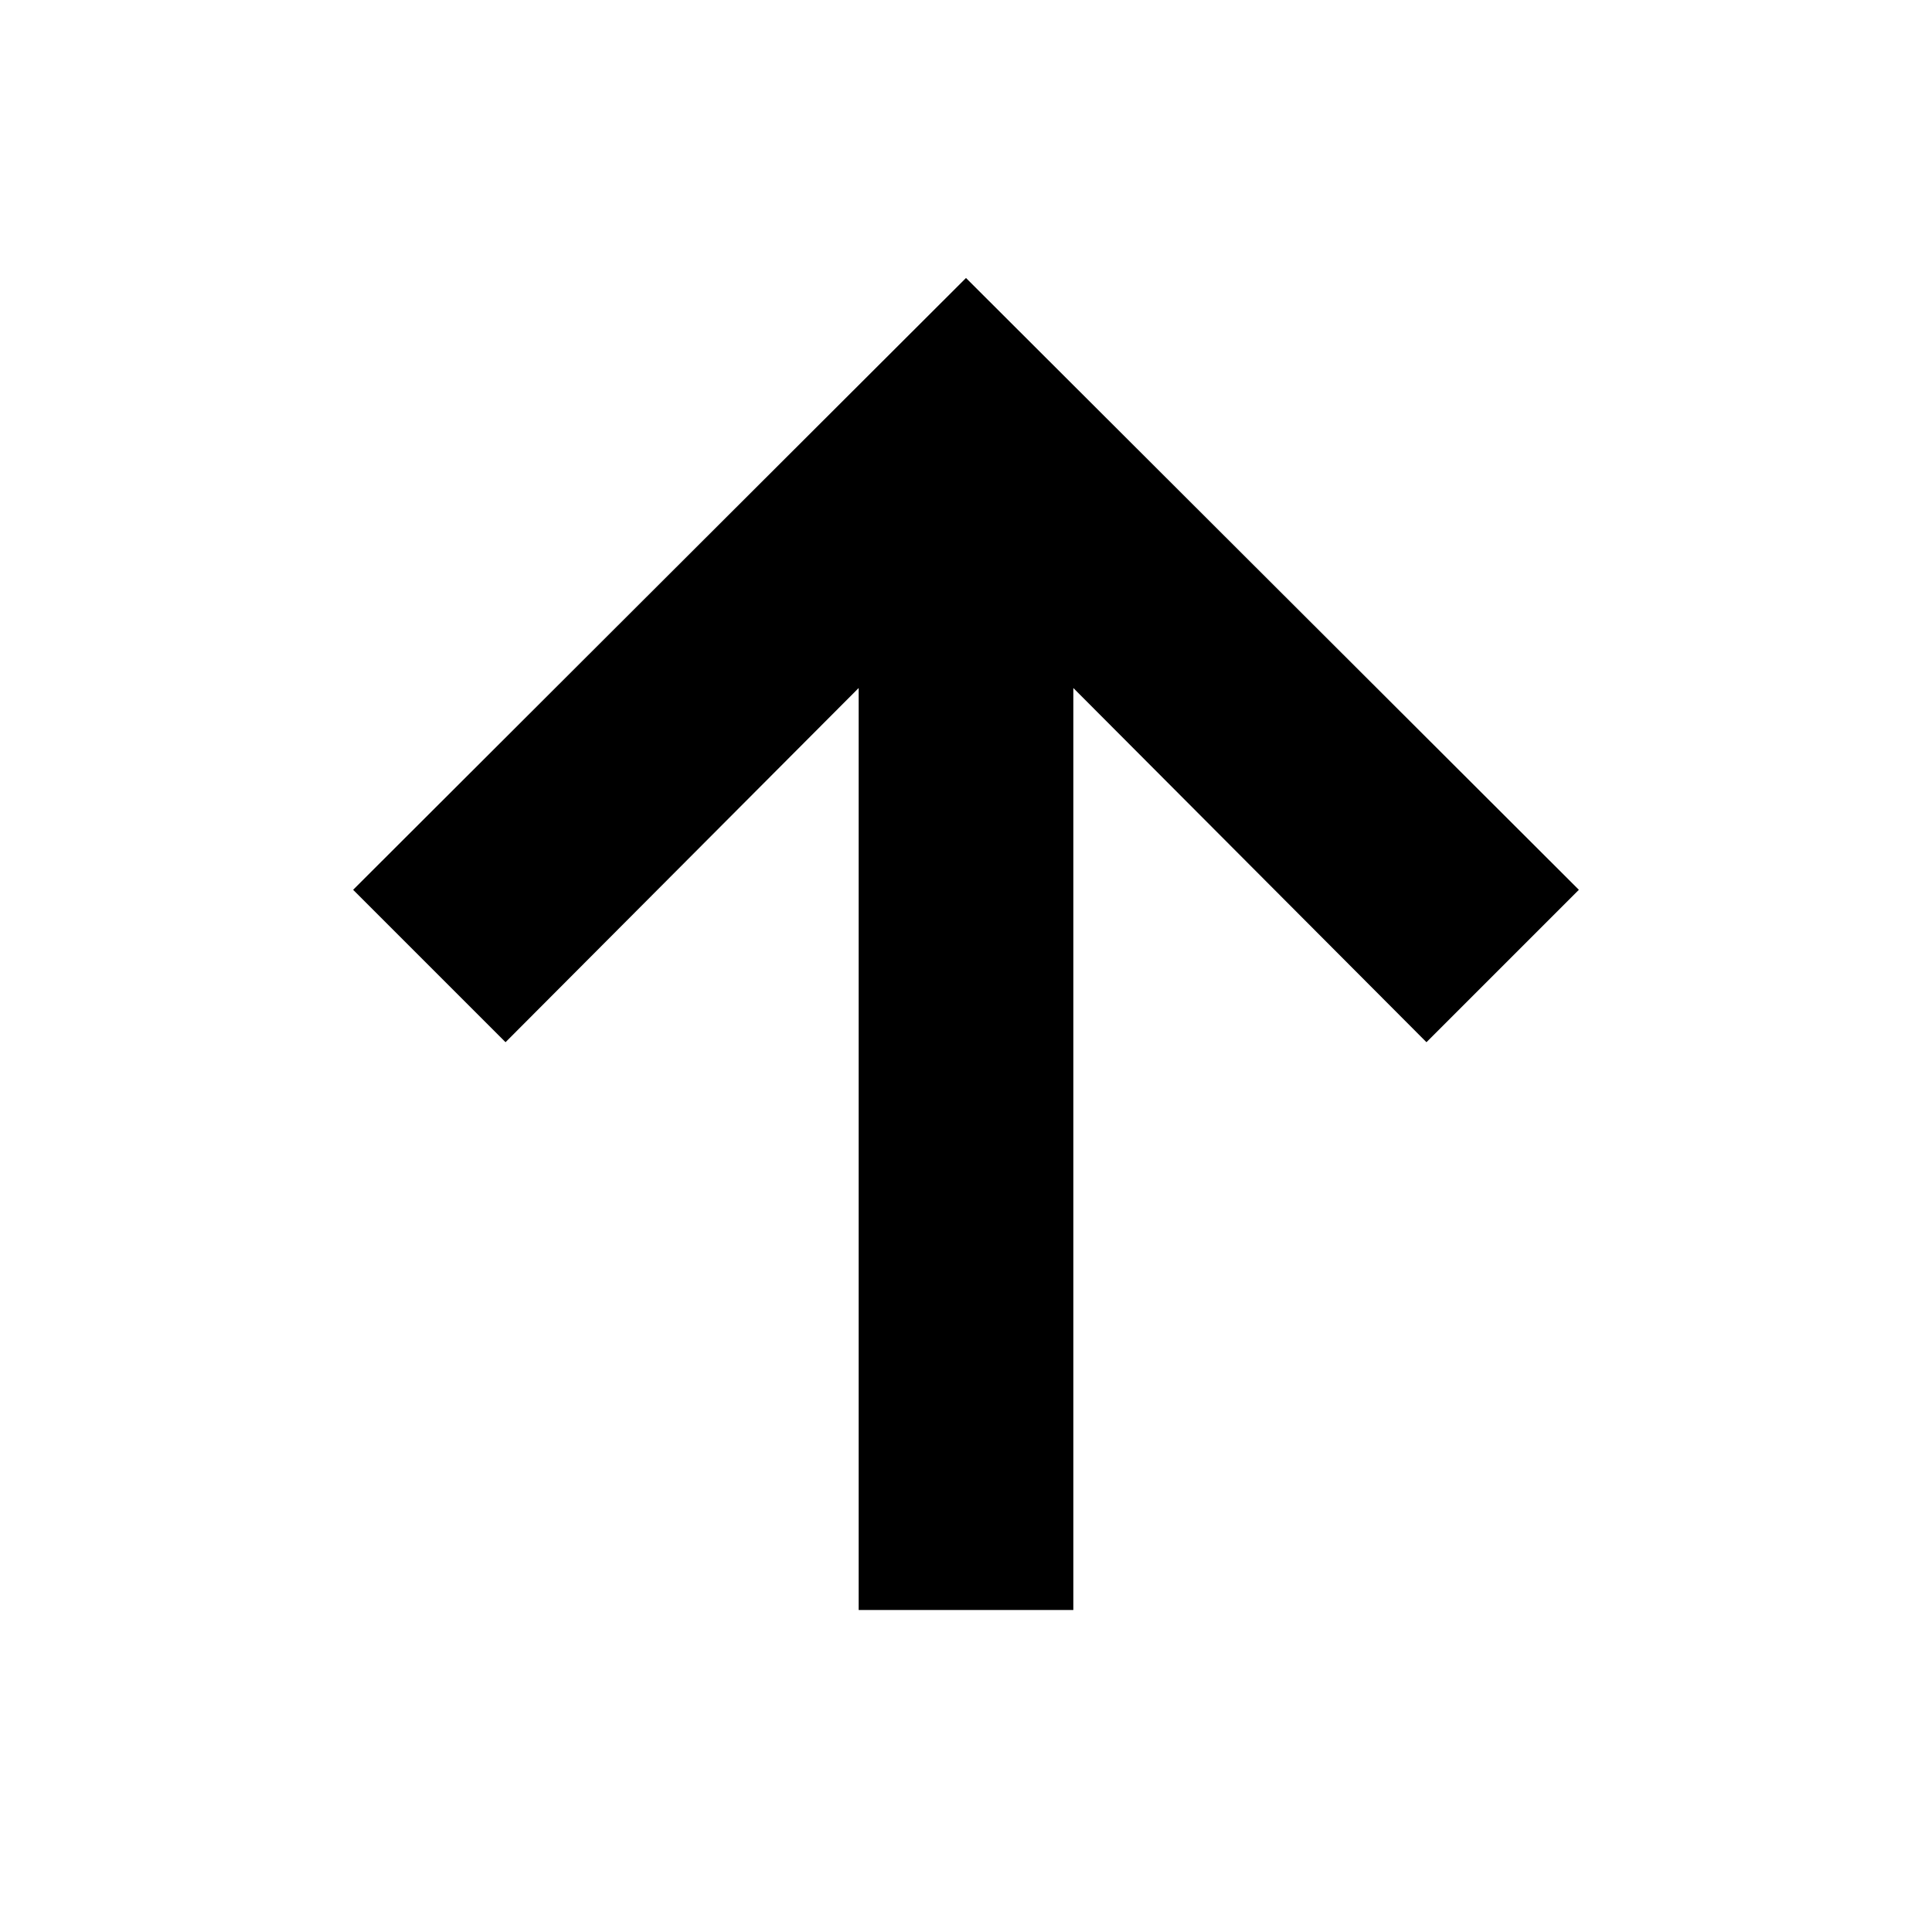 <?xml version="1.0" encoding="UTF-8"?>
<svg id="Layer_1" data-name="Layer 1" xmlns="http://www.w3.org/2000/svg" viewBox="0 0 18 18">
  <polygon points="14.71 8.29 9 2.59 3.29 8.29 4.71 9.71 8 6.41 8 15 10 15 10 6.41 13.29 9.71 14.71 8.29"/>
</svg>